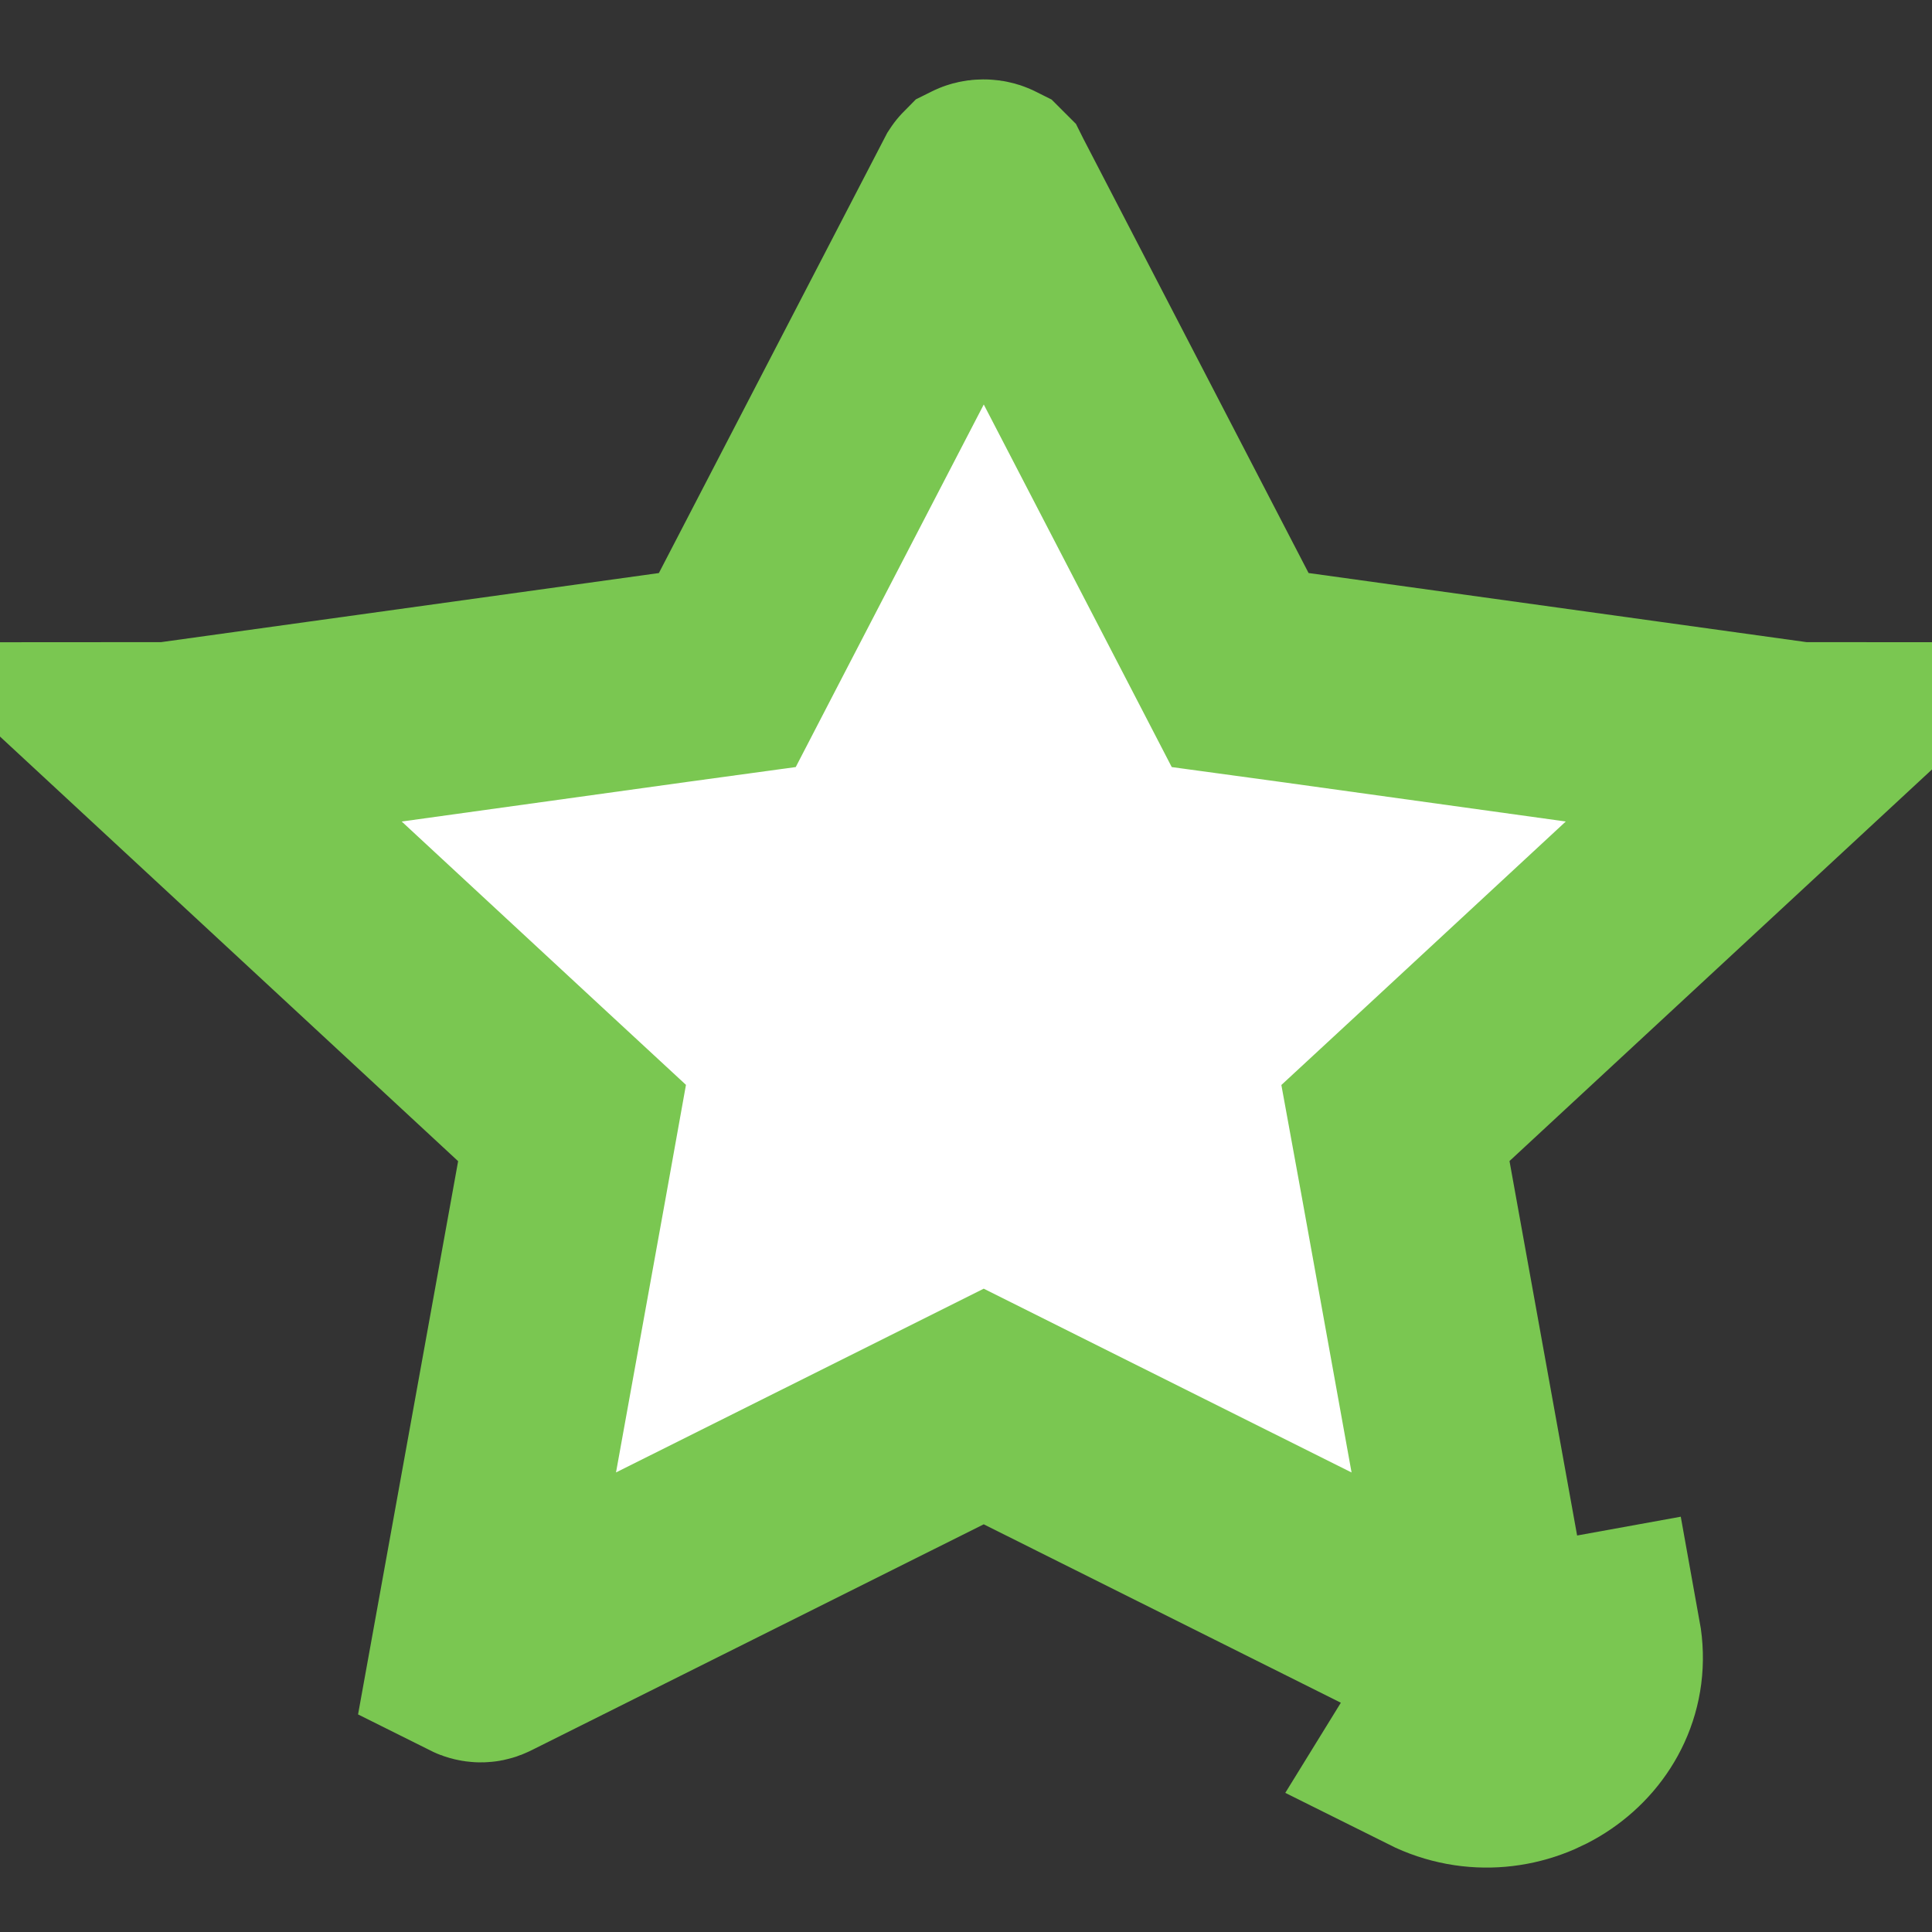 <svg width="11" height="11" viewBox="0 0 11 11" fill="none" xmlns="http://www.w3.org/2000/svg">
<rect x="0" y="0" width="11" height="11" fill="#333333" stroke="none"/>
<path d="M3.834 3.857L4.141 3.815L4.284 3.539L5.569 1.062C5.569 1.062 5.569 1.062 5.569 1.062C5.571 1.059 5.571 1.058 5.571 1.059C5.571 1.059 5.571 1.059 5.572 1.058C5.576 1.056 5.585 1.052 5.6 1.052C5.615 1.052 5.625 1.056 5.63 1.059L5.632 1.06L5.632 1.06L5.632 1.06L5.633 1.061L5.634 1.063L5.634 1.063L6.918 3.539L7.061 3.815L7.369 3.857L10.244 4.256L10.244 4.256C10.247 4.256 10.249 4.257 10.251 4.257L8.186 6.171L7.945 6.394L8.004 6.717L8.493 9.425C8.486 9.43 8.477 9.433 8.469 9.433C8.461 9.434 8.453 9.433 8.442 9.427L8.441 9.427L5.869 8.142L5.601 8.008L5.333 8.142L2.761 9.427L2.759 9.428C2.748 9.434 2.74 9.435 2.733 9.434C2.725 9.433 2.717 9.43 2.709 9.426L3.199 6.717L3.257 6.394L3.016 6.171L0.951 4.257C0.953 4.257 0.956 4.256 0.958 4.256L0.959 4.256L3.834 3.857ZM8.496 9.44L9.086 9.333C9.175 9.825 8.63 10.192 8.173 9.964L8.496 9.44Z" fill="white" stroke="#7AC751" stroke-width="1.2"/>
</svg>
